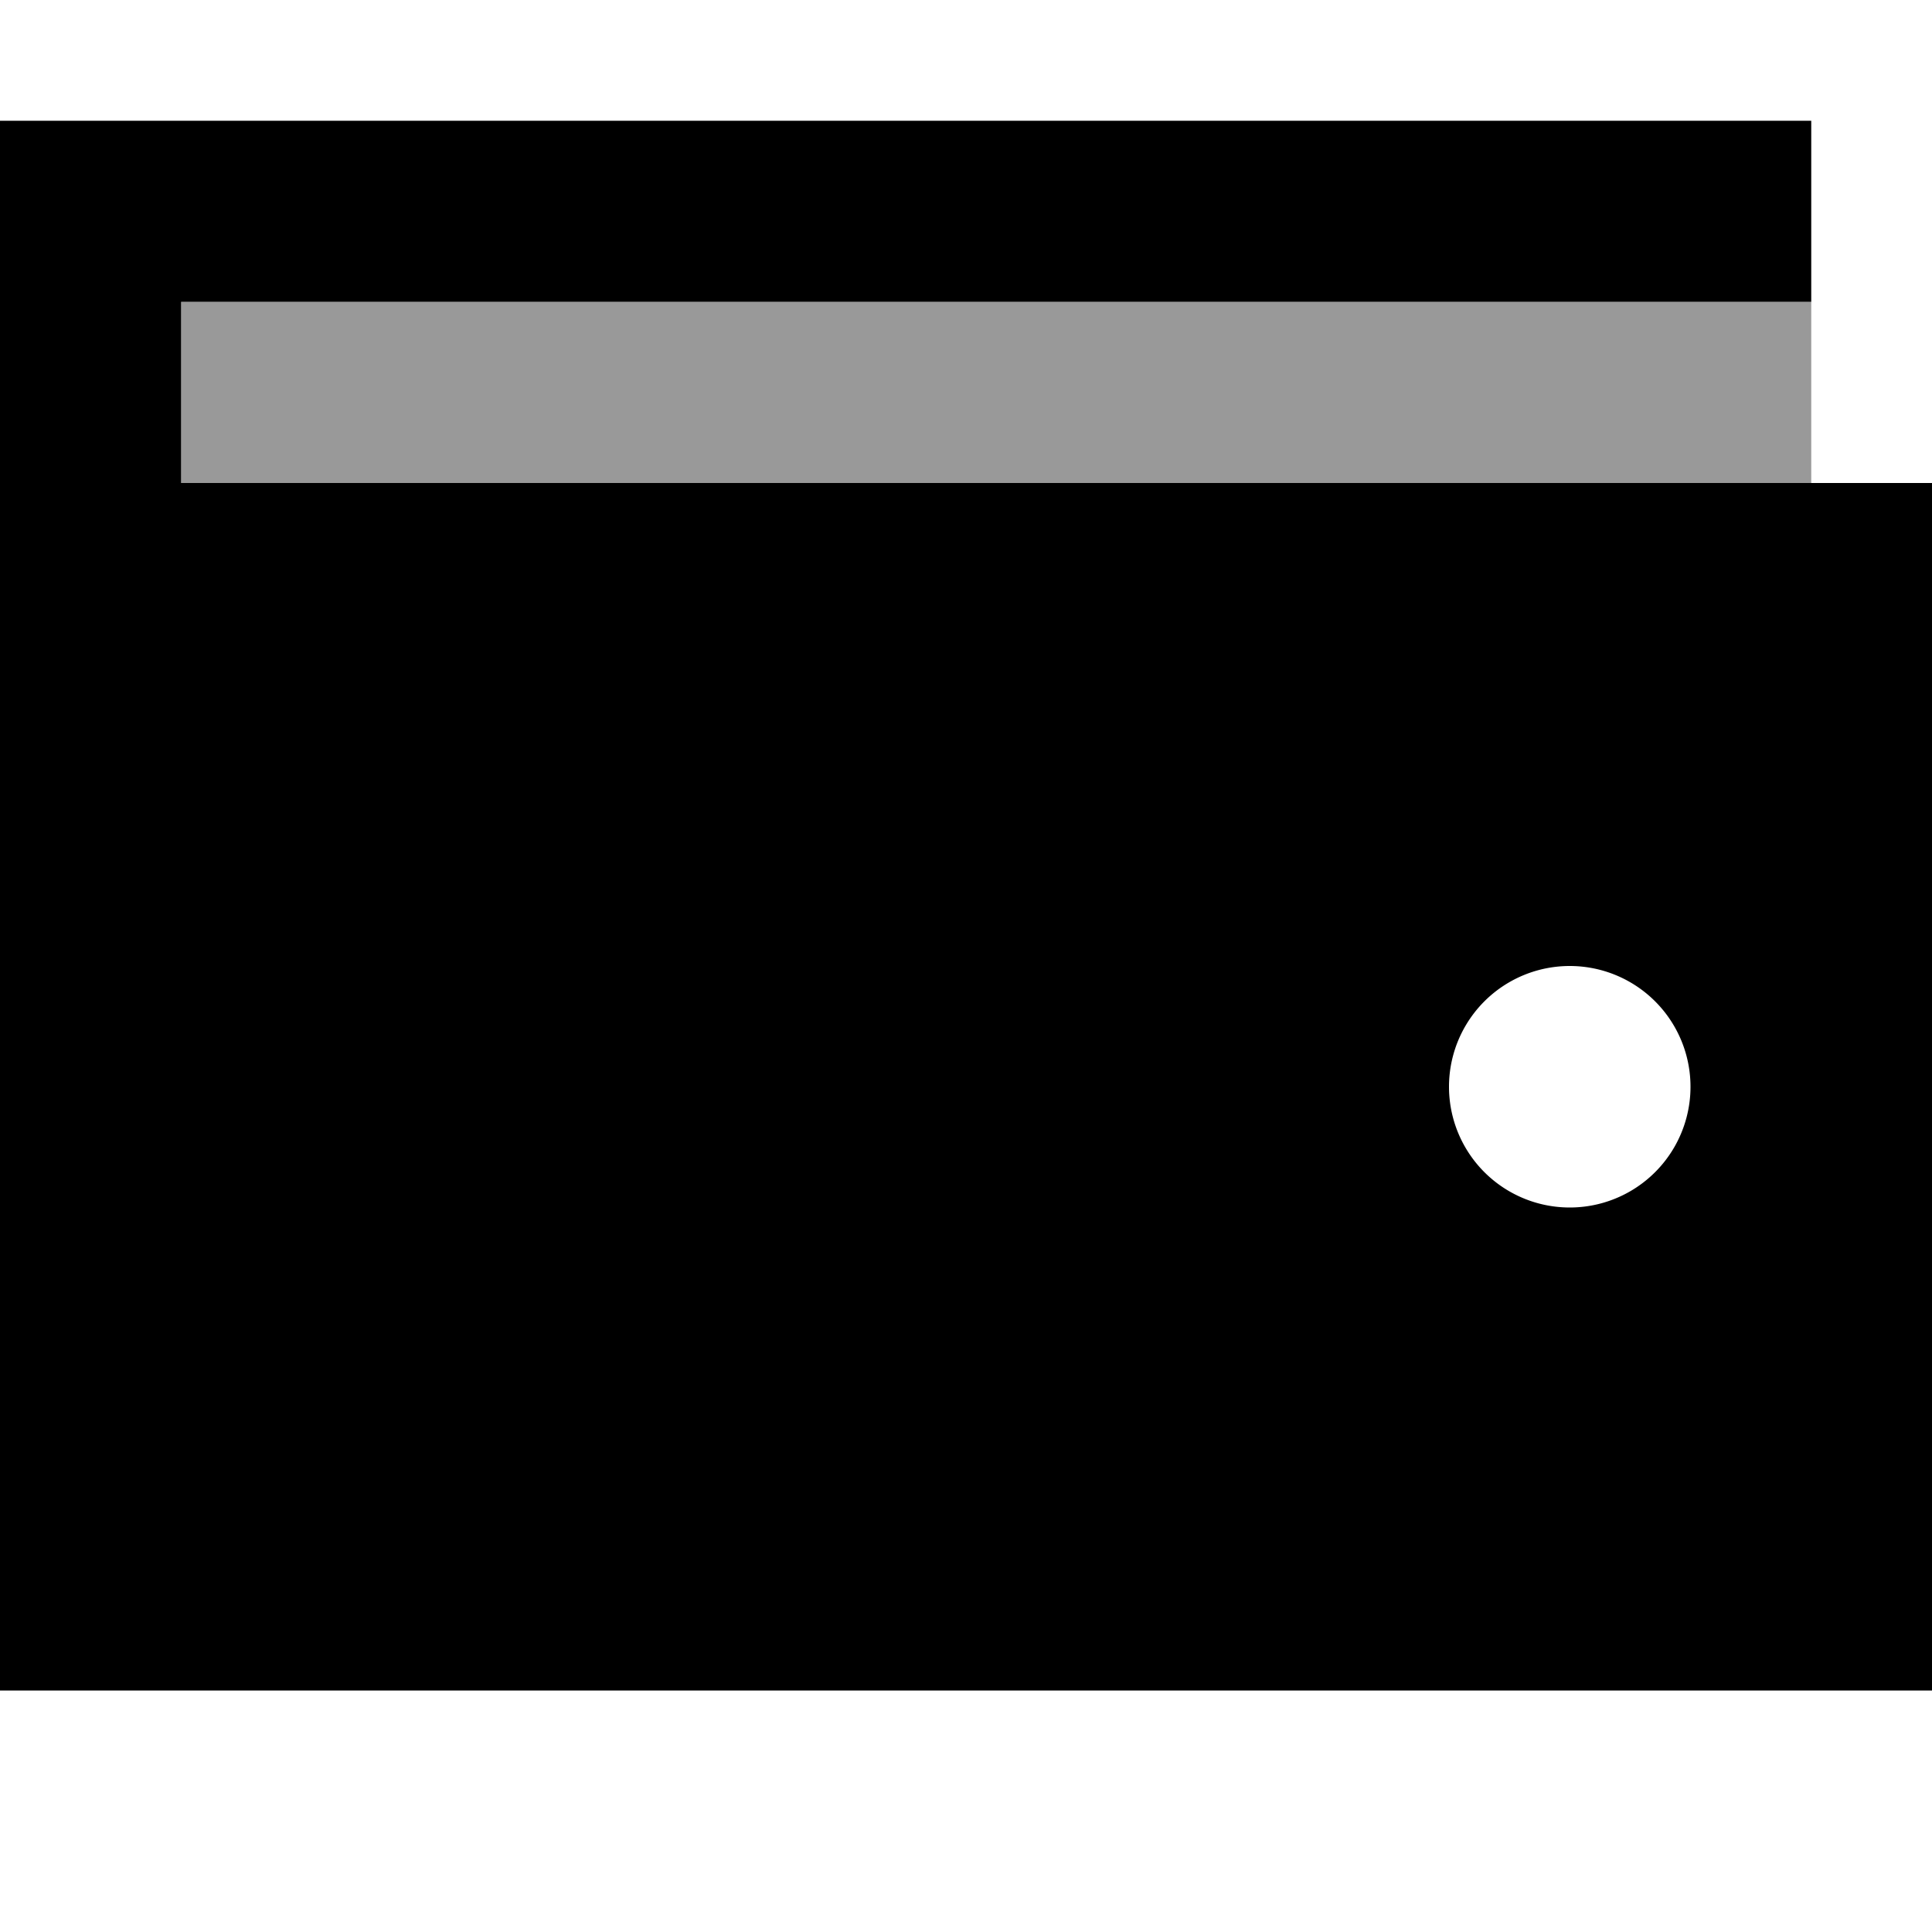 <svg xmlns="http://www.w3.org/2000/svg" viewBox="0 0 512 512"><!--! Font Awesome Pro 7.0.0 by @fontawesome - https://fontawesome.com License - https://fontawesome.com/license (Commercial License) Copyright 2025 Fonticons, Inc. --><path style="fill:currentColor;opacity:.4" d="M48 80l432 0 0 48-432 0 0-48z"/><path style="fill:currentColor;opacity:1" d="M480 32l-480 0 0 416 512 0 0-320-464 0 0-48 432 0 0-48zM416 256a32 32 0 1 1 0 64 32 32 0 1 1 0-64z"/></svg>
